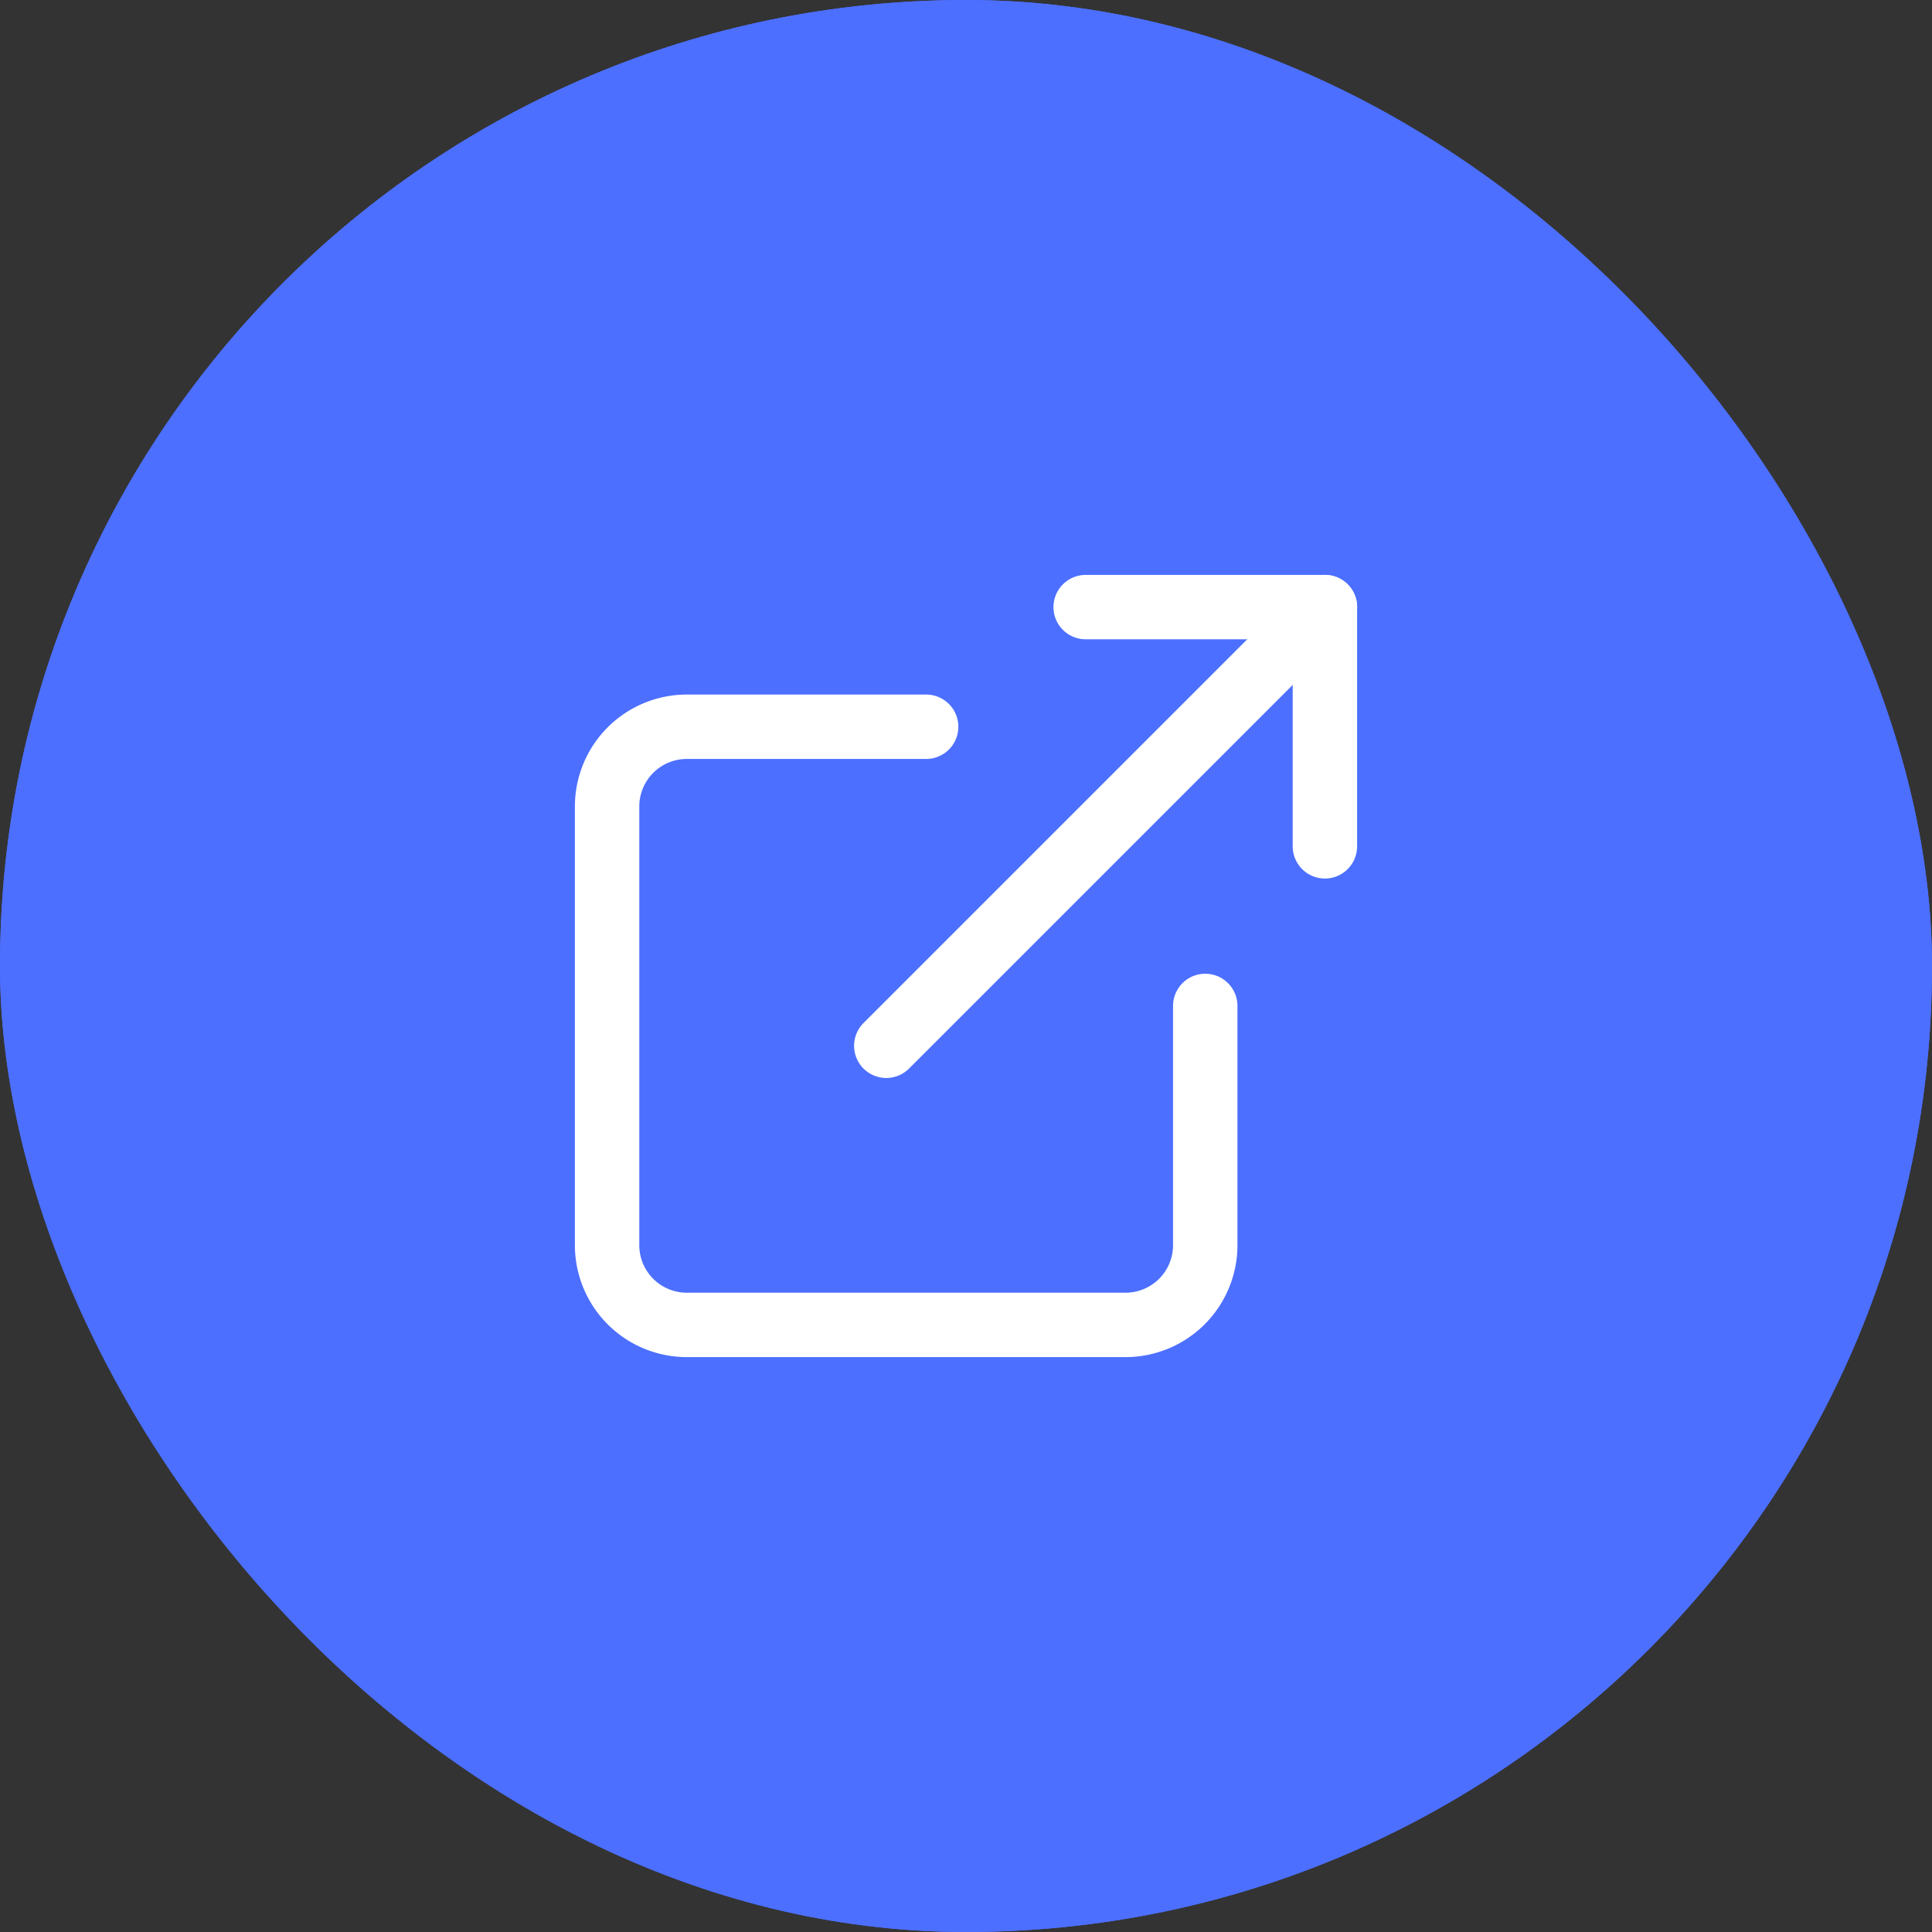 <svg xmlns="http://www.w3.org/2000/svg" width="30" height="30" viewBox="0 0 30 30">
  <rect x="0" y="0" width="30" height="30" fill="#333333" stroke="none"/>
  <g id="그룹_1155" data-name="그룹 1155" transform="translate(-519 -707)">
    <g id="사각형_708" data-name="사각형 708" transform="translate(519 707)" fill="#4c6fff" stroke="#4c6fff" stroke-width="1">
      <rect width="30" height="30" rx="15" stroke="none"/>
      <rect x="0.5" y="0.5" width="29" height="29" rx="14.5" fill="none"/>
    </g>
    <g id="Icon_feather-external-link" data-name="Icon feather-external-link" transform="translate(528.427 716.427)">
      <path id="패스_1" data-name="패스 1" d="M13.788,13.335V17.05a1.238,1.238,0,0,1-1.238,1.238H5.738A1.238,1.238,0,0,1,4.5,17.05V10.238A1.238,1.238,0,0,1,5.738,9H9.454" transform="translate(-4.5 -7.142)" fill="none" stroke="#fff" stroke-linecap="round" stroke-linejoin="round" stroke-width="1"/>
      <path id="패스_2" data-name="패스 2" d="M22.5,4.5h3.715V8.215" transform="translate(-15.069 -4.5)" fill="none" stroke="#fff" stroke-linecap="round" stroke-linejoin="round" stroke-width="1"/>
      <path id="패스_3" data-name="패스 3" d="M15,11.312,21.812,4.5" transform="translate(-10.665 -4.5)" fill="none" stroke="#fff" stroke-linecap="round" stroke-linejoin="round" stroke-width="1"/>
    </g>
  </g>
</svg>
